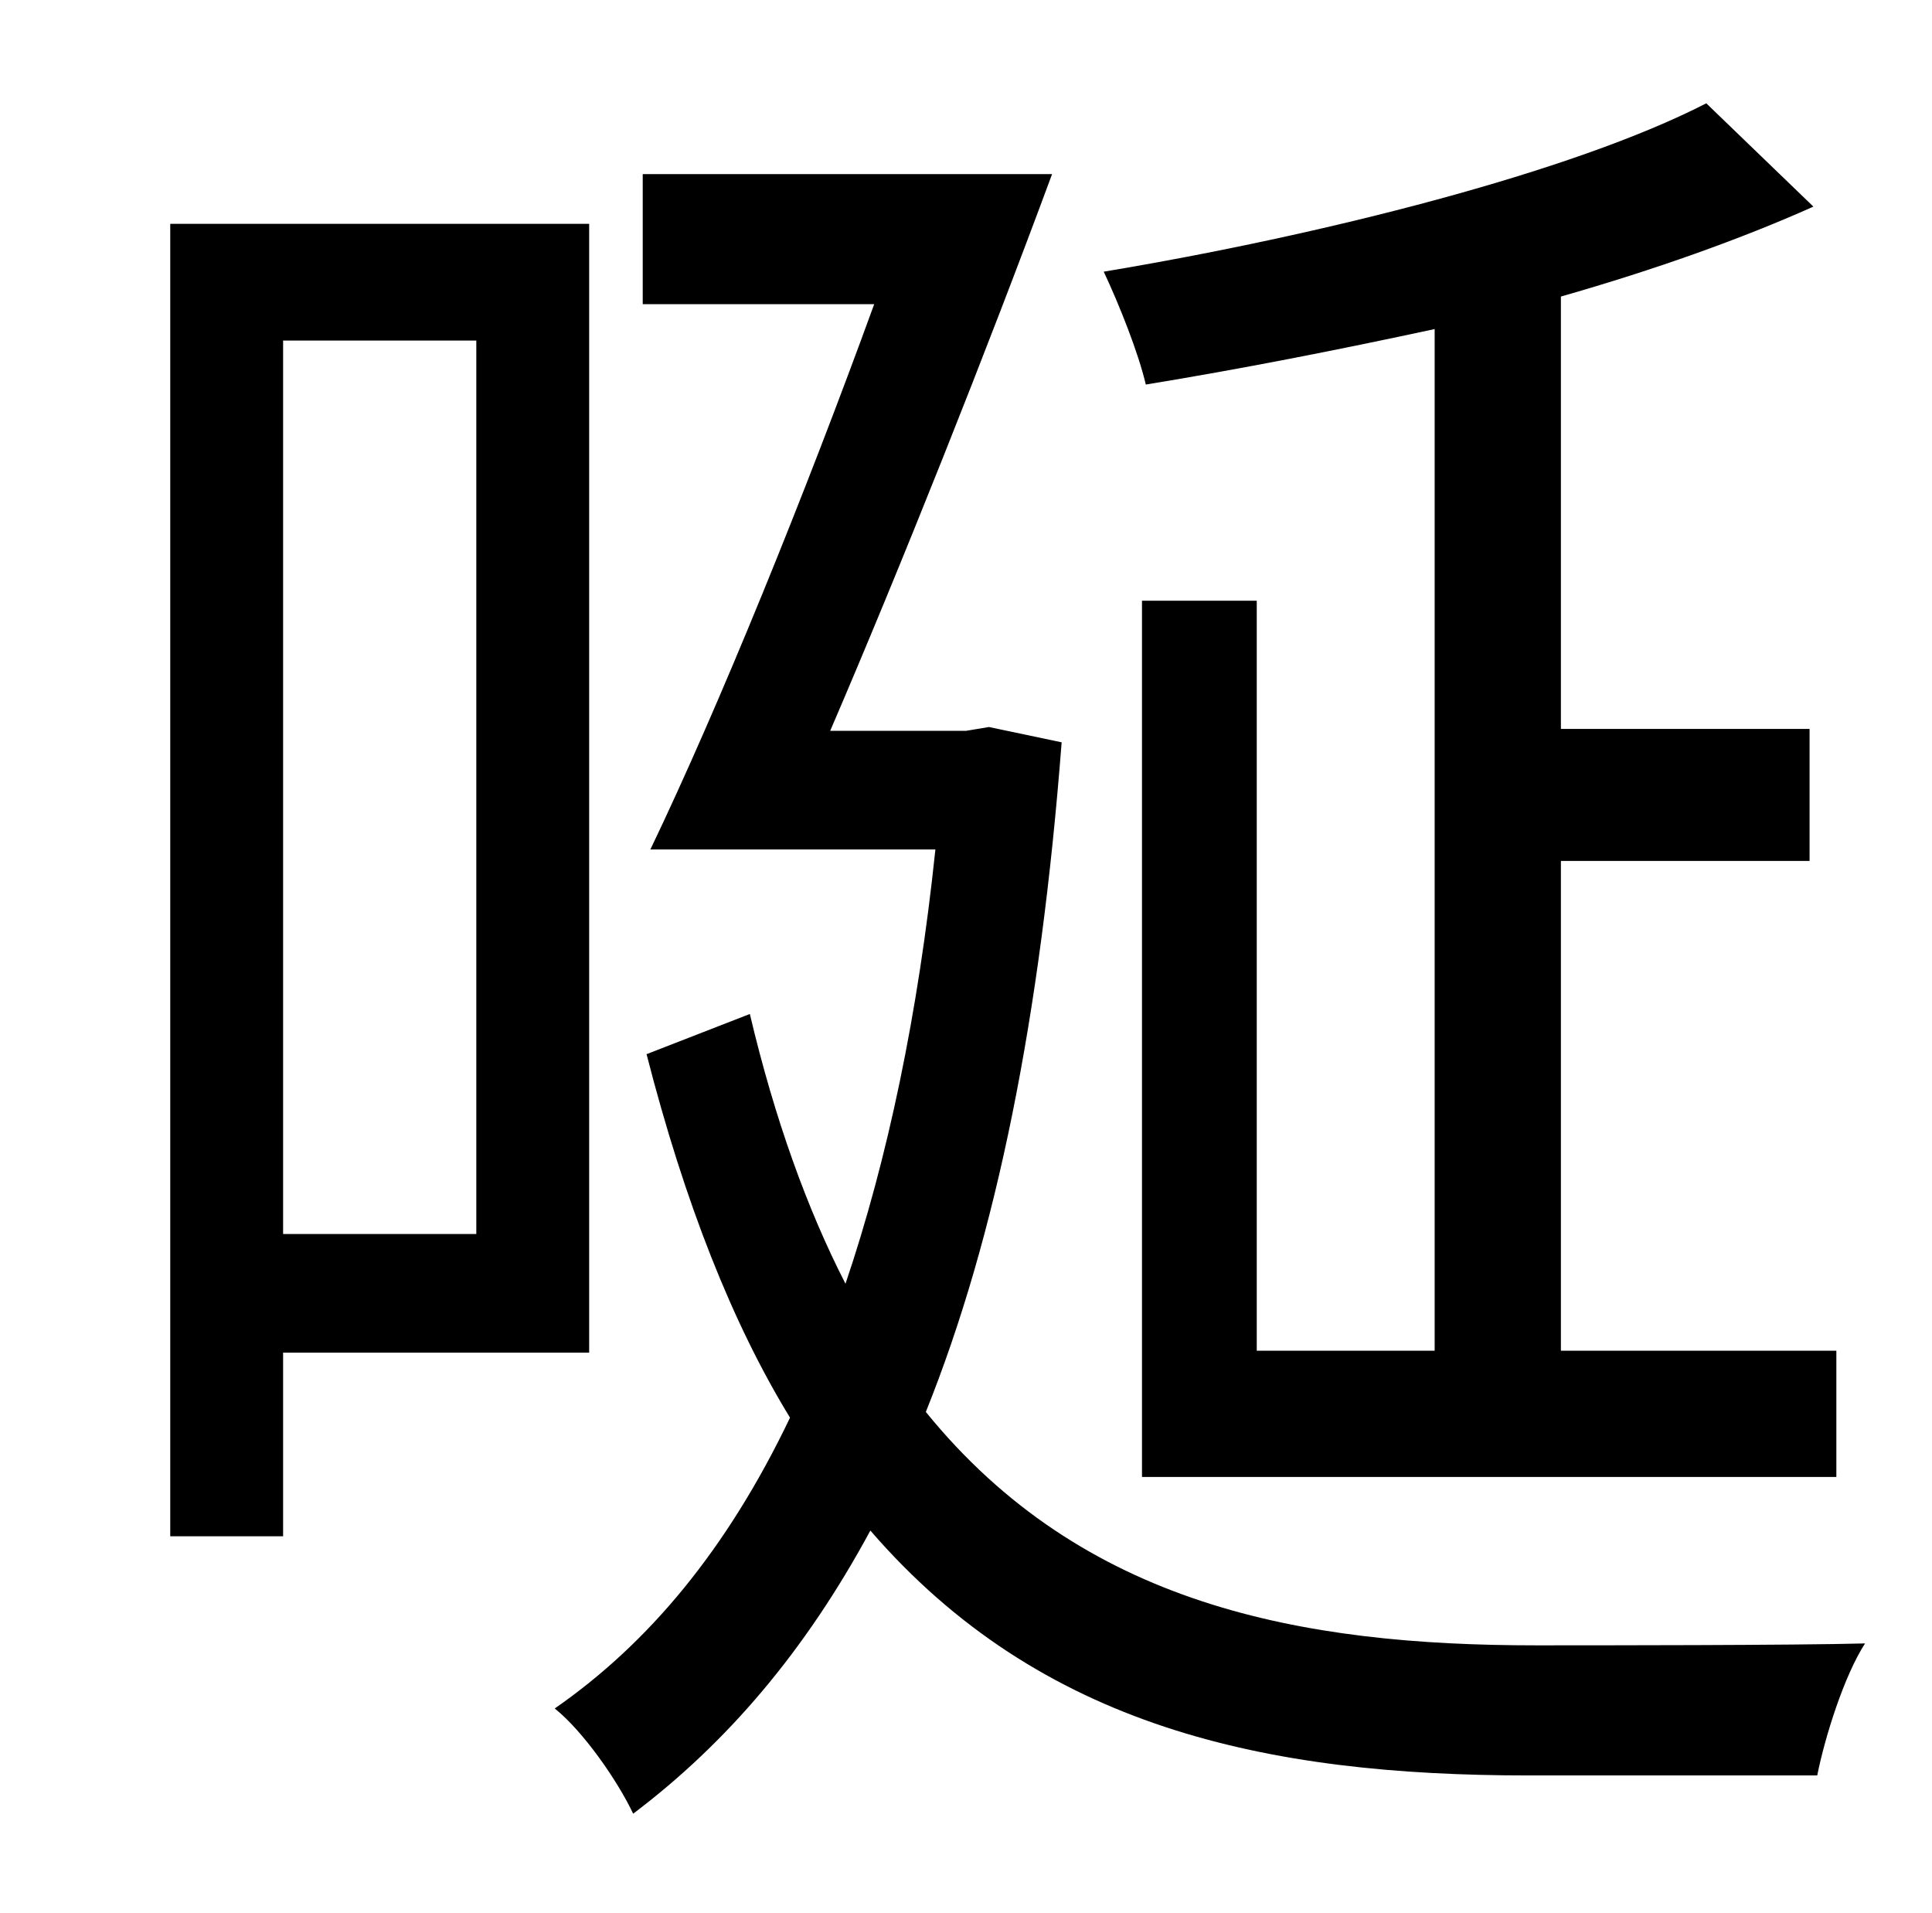 <?xml version="1.0" standalone="no"?>
<!DOCTYPE svg PUBLIC "-//W3C//DTD SVG 1.1//EN" "http://www.w3.org/Graphics/SVG/1.1/DTD/svg11.dtd" >
<svg xmlns="http://www.w3.org/2000/svg" xmlns:xlink="http://www.w3.org/1999/xlink" version="1.1" viewBox="-10 0 1010 1000">
   <path fill="currentColor"
d="M740 706v-534c-51 11 -102 21 -151 29c-4 -17 -14 -42 -22 -59c114 -19 245 -52 315 -88l56 54c-38 17 -83 33 -132 47v226h130v69h-130v256h144v66h-363v-458h60v392h93zM239 178h-101v467h101v-467zM298 707h-160v96h-59v-686h219v590zM507 380l38 8
c-11 143 -34 258 -71 350c82 101 196 122 319 122c29 0 136 0 172 -1c-11 17 -21 49 -25 69h-151c-137 0 -255 -25 -344 -128c-34 63 -75 111 -124 148c-8 -17 -26 -43 -41 -55c49 -34 90 -83 123 -152c-30 -49 -55 -112 -75 -190l54 -21c13 55 30 102 50 141
c22 -65 38 -141 47 -227h-149c36 -75 81 -186 117 -285h-121v-68h214c-34 92 -79 205 -116 291h71z" />
</svg>
